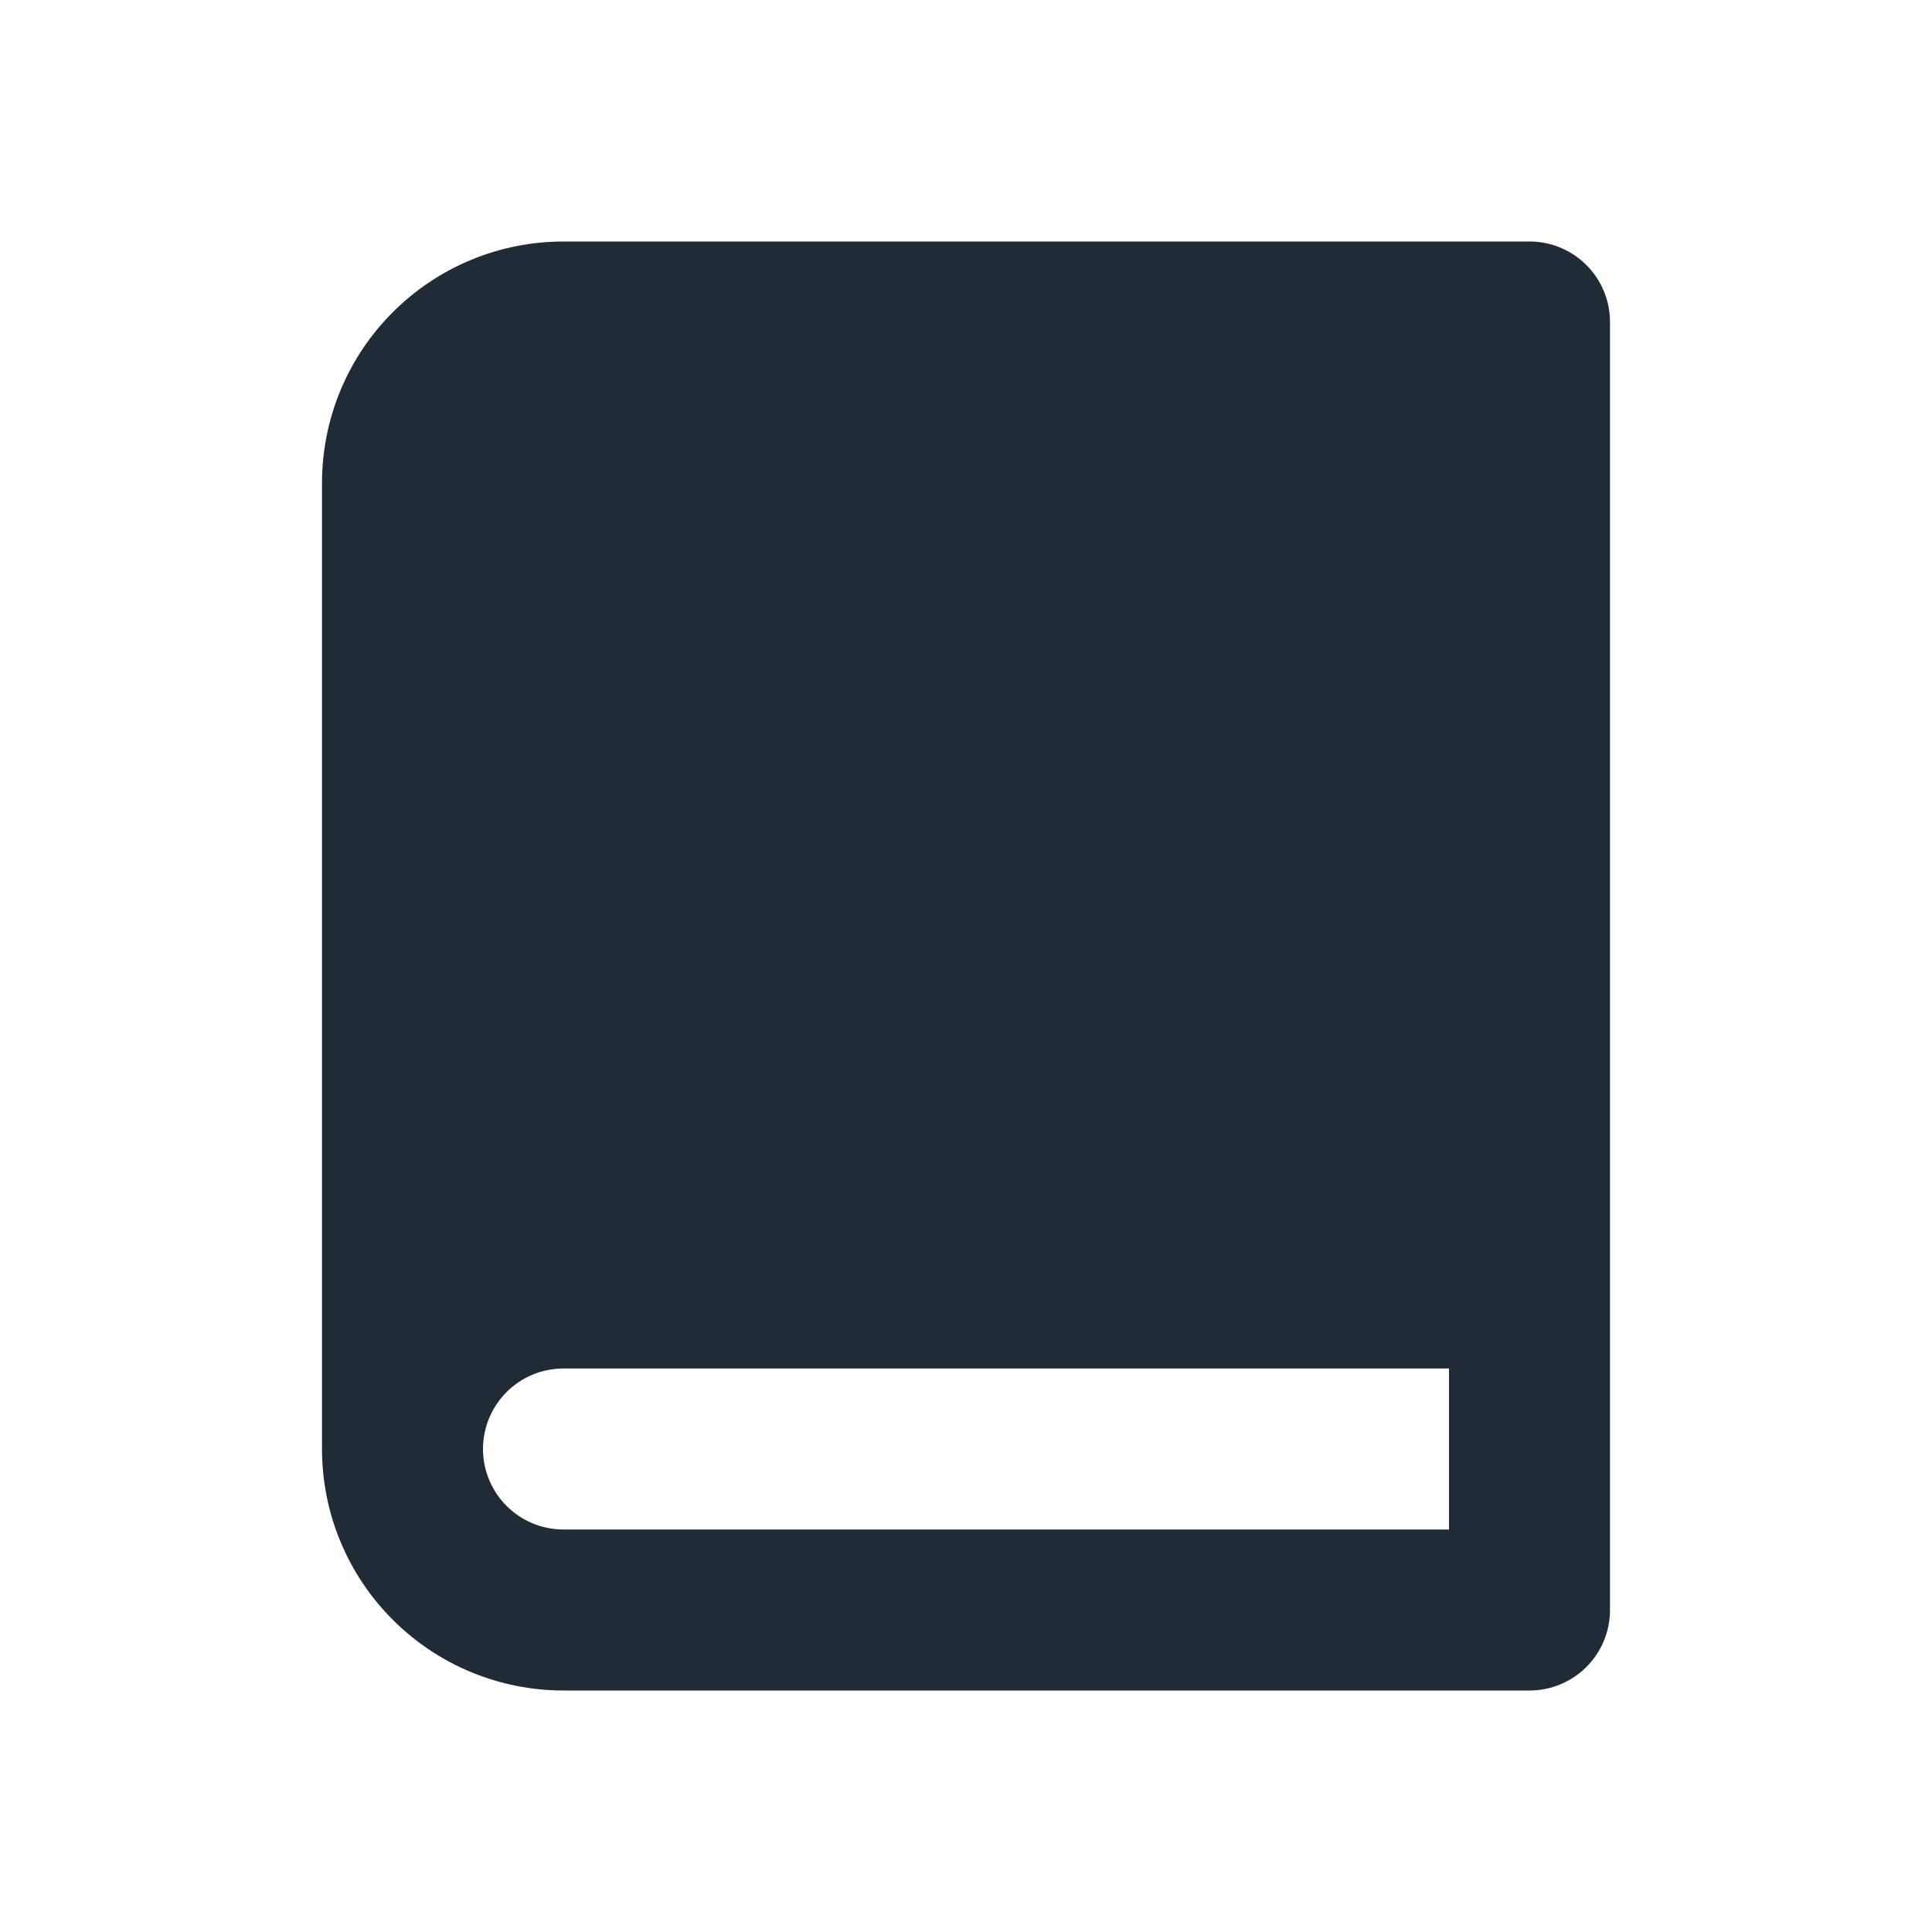 <svg width="24" height="24" viewBox="0 0 24 24" fill="none" xmlns="http://www.w3.org/2000/svg">
<path d="M19 3H7C6.204 3 5.441 3.316 4.879 3.879C4.316 4.441 4 5.204 4 6V18C4 18.796 4.316 19.559 4.879 20.121C5.441 20.684 6.204 21 7 21H19C19.265 21 19.52 20.895 19.707 20.707C19.895 20.52 20 20.265 20 20V4C20 3.735 19.895 3.48 19.707 3.293C19.52 3.105 19.265 3 19 3V3ZM7 19C6.735 19 6.48 18.895 6.293 18.707C6.105 18.52 6 18.265 6 18C6 17.735 6.105 17.48 6.293 17.293C6.48 17.105 6.735 17 7 17H18V19H7Z" fill="#212B36"/>
</svg>
